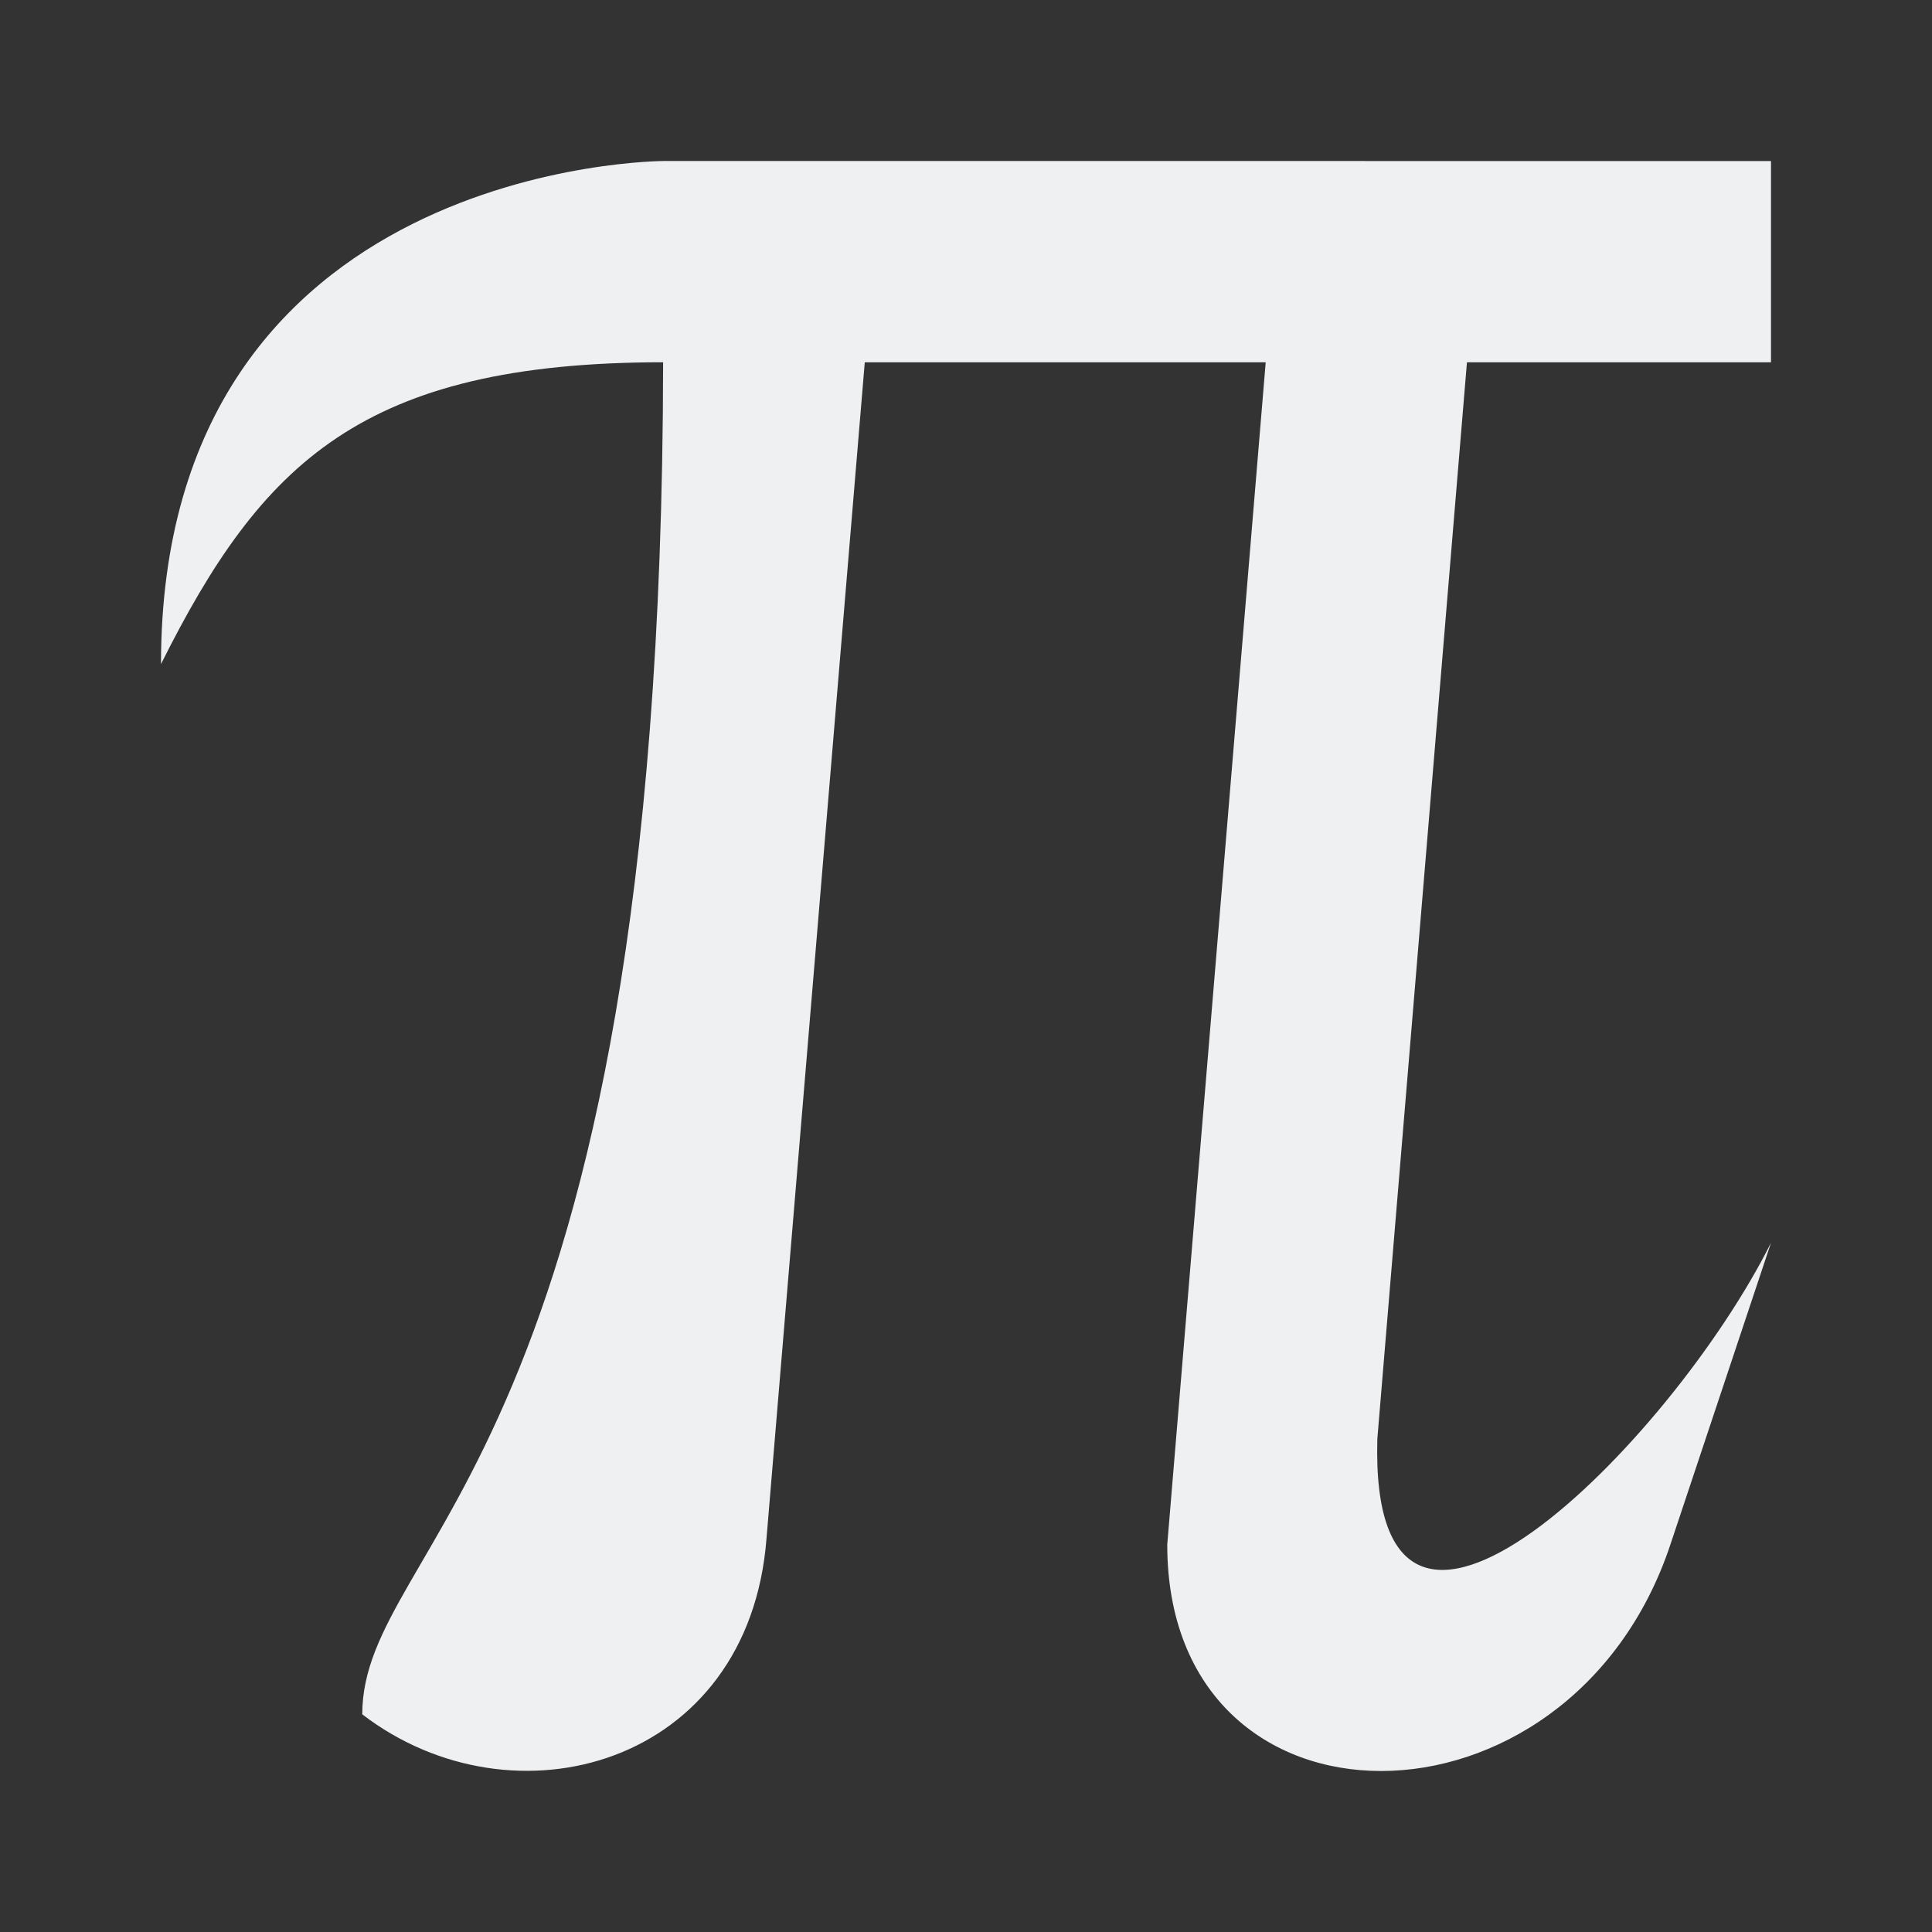 <?xml version="1.0" encoding="UTF-8" standalone="no"?>
<svg
   xmlns:dc="http://purl.org/dc/elements/1.1/"
   xmlns:cc="http://creativecommons.org/ns#"
   xmlns:rdf="http://www.w3.org/1999/02/22-rdf-syntax-ns#"
   xmlns:svg="http://www.w3.org/2000/svg"
   xmlns="http://www.w3.org/2000/svg"
   xmlns:sodipodi="http://sodipodi.sourceforge.net/DTD/sodipodi-0.dtd"
   xmlns:inkscape="http://www.inkscape.org/namespaces/inkscape"
   version="1.1"
   viewBox="0 0 48 48"
   id="svg8"
   sodipodi:docname="sbNumbers48.svg"
   width="48"
   height="48"
   inkscape:version="1.0.2 (e86c870879, 2021-01-15)">
  <rect x="0" y="0" width="48" height="48" fill="#333333" stroke="none"/>
  <sodipodi:namedview
     pagecolor="#ffffff"
     bordercolor="#666666"
     borderopacity="1"
     objecttolerance="10"
     gridtolerance="10"
     guidetolerance="10"
     inkscape:pageopacity="0"
     inkscape:pageshadow="2"
     inkscape:window-width="1576"
     inkscape:window-height="1092"
     id="namedview10"
     showgrid="false"
     inkscape:zoom="11.490485"
     inkscape:cx="23.221512"
     inkscape:cy="24.827135"
     inkscape:window-x="0"
     inkscape:window-y="0"
     inkscape:window-maximized="0"
     inkscape:current-layer="svg8" />
  <defs
     id="defs4">
    <style
       type="text/css"
       id="style2">.ColorScheme-Text {
        color:#eff0f1;
      }</style>
  </defs>
  <path
     class="ColorScheme-Text"
     d="M 16.5,4 C 16.5,4 4,4 4,16.499 6.497,11.505 8.996,9.006 16.475,9 16.446,36.34 9.006,38.228 9,42.592 c 3.752,2.88 9.613,1.284 10.044,-4.375 L 21.485,9.001 h 9.961 L 29,38.375 c 0,7.5 10,7.5 12.5,0 L 44,30.876 c -2.5,5 -9.999,12.499 -9.78,4.868 L 36.446,9.001 H 44 V 4.001 Z"
     color="#eff0f1"
     fill="currentColor"
     id="path6"
     style="stroke-width:2" />
</svg>
